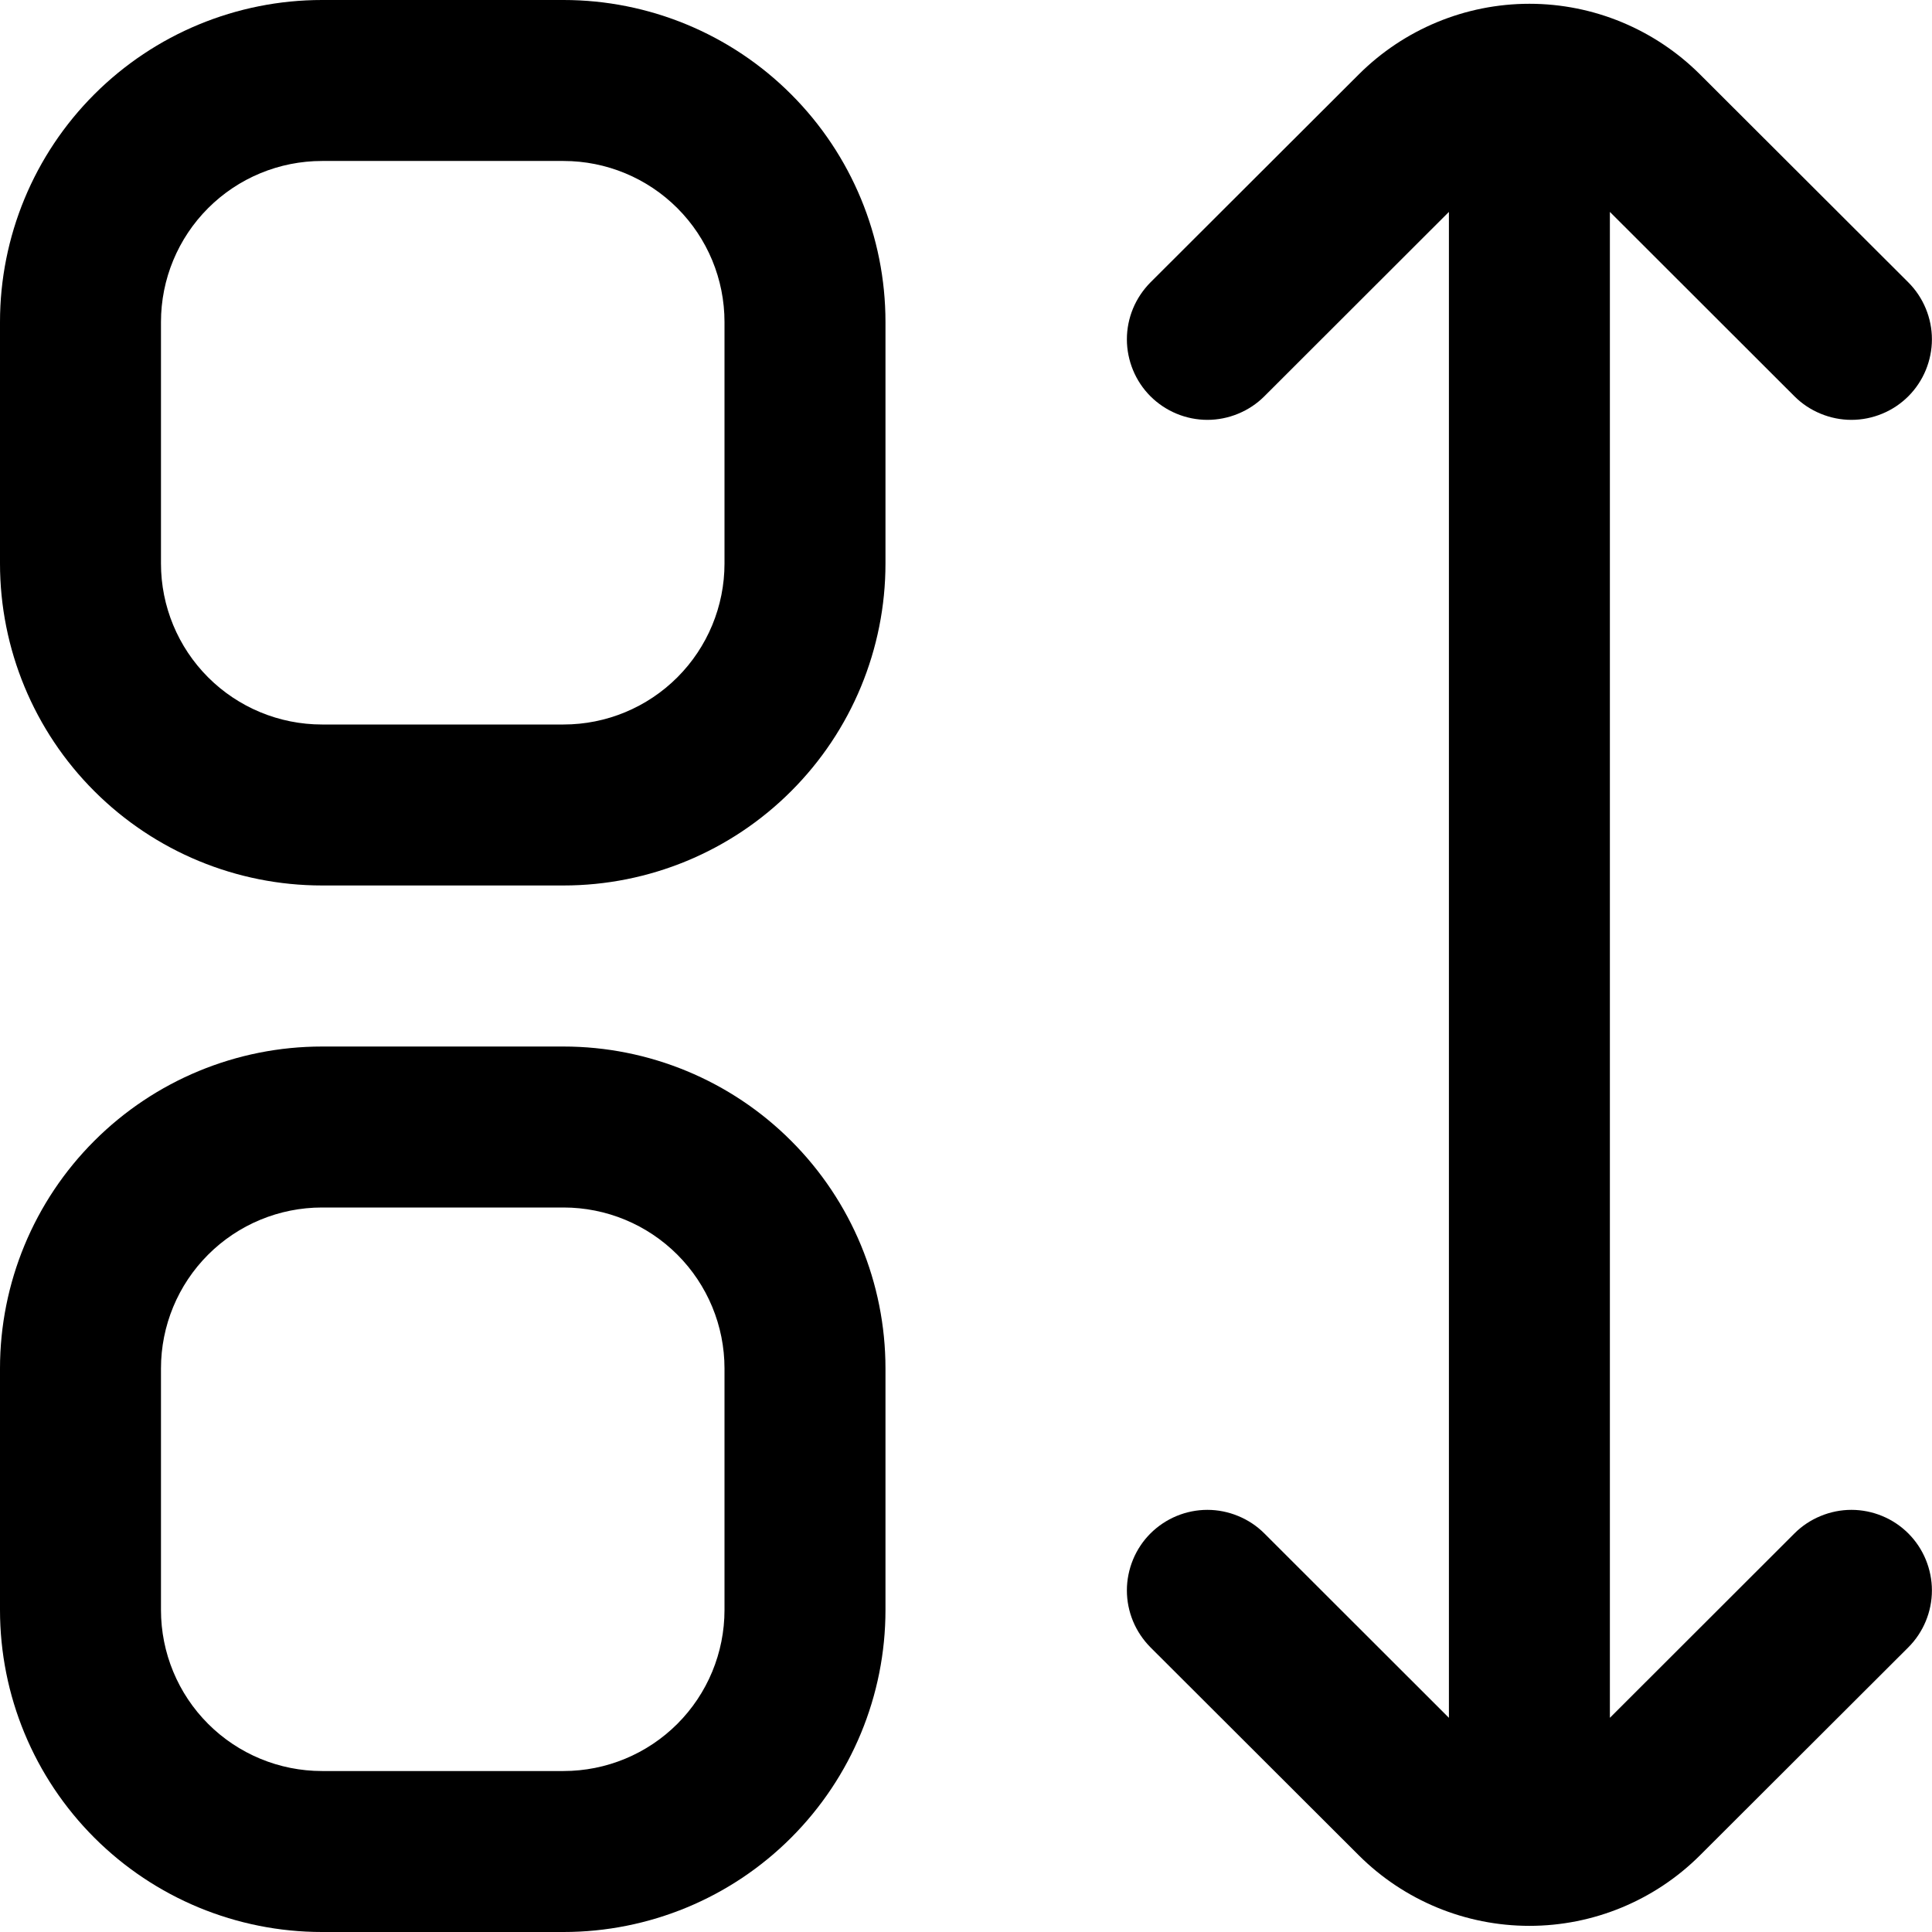 <svg width="22" height="22" fill="currentColor" viewBox="0 0 22 22" xmlns="http://www.w3.org/2000/svg">
<path d="M6.417 0H3.667C2.694 0 1.762 0.386 1.074 1.074C0.386 1.762 0 2.694 0 3.667L0 6.417C0 7.389 0.386 8.322 1.074 9.009C1.762 9.697 2.694 10.083 3.667 10.083H6.417C7.389 10.083 8.322 9.697 9.009 9.009C9.697 8.322 10.083 7.389 10.083 6.417V3.667C10.083 2.694 9.697 1.762 9.009 1.074C8.322 0.386 7.389 0 6.417 0ZM8.25 6.417C8.25 6.903 8.057 7.369 7.713 7.713C7.369 8.057 6.903 8.25 6.417 8.25H3.667C3.18 8.25 2.714 8.057 2.37 7.713C2.026 7.369 1.833 6.903 1.833 6.417V3.667C1.833 3.18 2.026 2.714 2.37 2.37C2.714 2.026 3.18 1.833 3.667 1.833H6.417C6.903 1.833 7.369 2.026 7.713 2.37C8.057 2.714 8.25 3.18 8.25 3.667V6.417Z" />
<path d="M6.417 11.917H3.667C2.694 11.917 1.762 12.303 1.074 12.991C0.386 13.678 0 14.611 0 15.583L0 18.333C0 19.306 0.386 20.238 1.074 20.926C1.762 21.614 2.694 22 3.667 22H6.417C7.389 22 8.322 21.614 9.009 20.926C9.697 20.238 10.083 19.306 10.083 18.333V15.583C10.083 14.611 9.697 13.678 9.009 12.991C8.322 12.303 7.389 11.917 6.417 11.917ZM8.25 18.333C8.25 18.82 8.057 19.286 7.713 19.63C7.369 19.974 6.903 20.167 6.417 20.167H3.667C3.18 20.167 2.714 19.974 2.37 19.63C2.026 19.286 1.833 18.82 1.833 18.333V15.583C1.833 15.097 2.026 14.631 2.37 14.287C2.714 13.943 3.18 13.75 3.667 13.75H6.417C6.903 13.75 7.369 13.943 7.713 14.287C8.057 14.631 8.25 15.097 8.25 15.583V18.333Z" />
<path d="M20.434 17.461L18.332 19.561V2.413L20.434 4.513C20.519 4.598 20.62 4.665 20.732 4.711C20.843 4.757 20.962 4.781 21.082 4.781C21.203 4.781 21.322 4.757 21.433 4.711C21.545 4.665 21.646 4.597 21.731 4.512C21.816 4.427 21.883 4.326 21.929 4.215C21.975 4.103 21.999 3.984 21.999 3.864C21.999 3.743 21.975 3.624 21.929 3.513C21.883 3.402 21.816 3.301 21.73 3.215L19.359 0.848C18.843 0.333 18.144 0.043 17.416 0.043C16.687 0.043 15.988 0.333 15.472 0.848L13.101 3.215C13.016 3.301 12.948 3.402 12.902 3.513C12.856 3.624 12.832 3.743 12.832 3.864C12.832 3.984 12.856 4.103 12.902 4.215C12.948 4.326 13.015 4.427 13.1 4.512C13.185 4.597 13.287 4.665 13.398 4.711C13.509 4.757 13.628 4.781 13.749 4.781C13.869 4.781 13.988 4.757 14.099 4.711C14.211 4.665 14.312 4.598 14.397 4.513L16.499 2.413V19.561L14.397 17.461C14.312 17.376 14.211 17.309 14.099 17.263C13.988 17.217 13.869 17.193 13.749 17.193C13.628 17.193 13.509 17.217 13.398 17.263C13.287 17.309 13.185 17.377 13.1 17.462C13.015 17.547 12.948 17.648 12.902 17.759C12.856 17.871 12.832 17.99 12.832 18.11C12.832 18.231 12.856 18.35 12.902 18.461C12.948 18.572 13.016 18.673 13.101 18.759L15.472 21.126C15.988 21.641 16.687 21.93 17.416 21.93C18.144 21.93 18.843 21.641 19.359 21.126L21.73 18.759C21.816 18.673 21.883 18.572 21.929 18.461C21.975 18.35 21.999 18.231 21.999 18.11C21.999 17.99 21.975 17.871 21.929 17.759C21.883 17.648 21.816 17.547 21.731 17.462C21.646 17.377 21.545 17.309 21.433 17.263C21.322 17.217 21.203 17.193 21.082 17.193C20.962 17.193 20.843 17.217 20.732 17.263C20.62 17.309 20.519 17.376 20.434 17.461Z" />
</svg>
